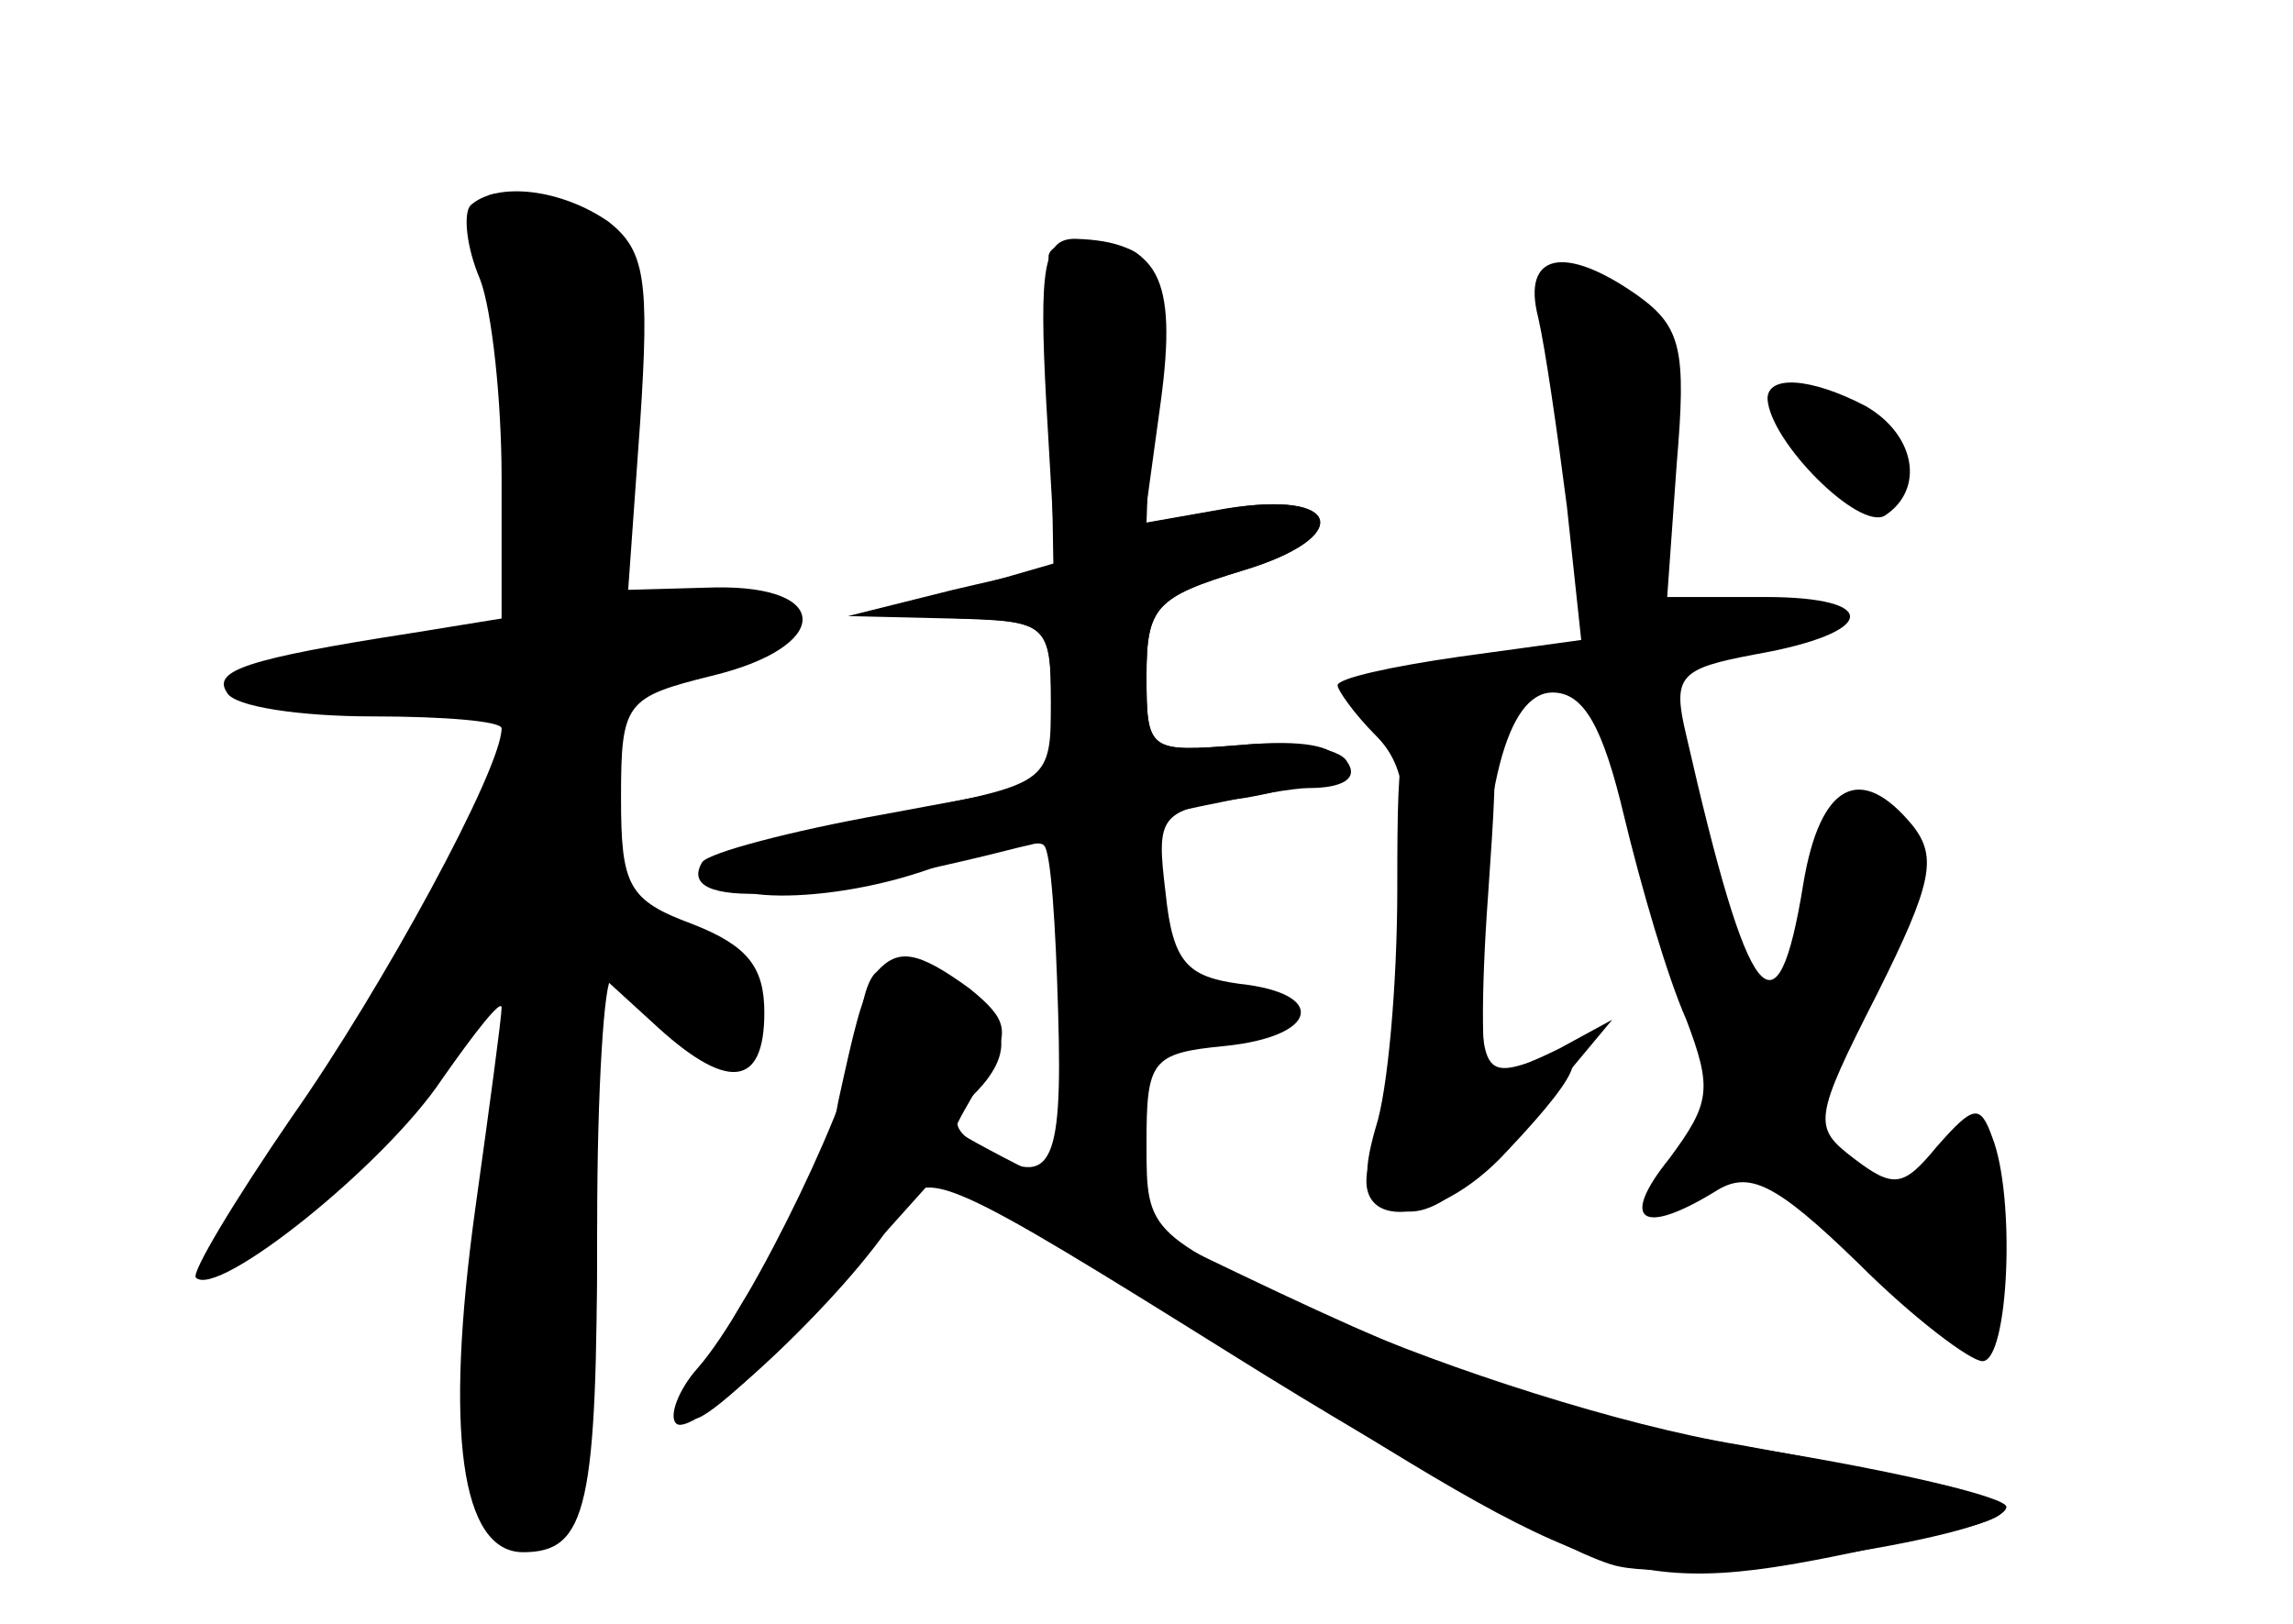 <?xml version="1.0" standalone="no"?>
<!DOCTYPE svg PUBLIC "-//W3C//DTD SVG 20010904//EN"
 "http://www.w3.org/TR/2001/REC-SVG-20010904/DTD/svg10.dtd">
<svg version="1.0" xmlns="http://www.w3.org/2000/svg"
 width="96pt" height="68pt" viewBox="0 0 96 68"
 preserveAspectRatio="xMidYMid meet">
<g transform="translate(0,68) scale(0.1,-0.1)" fill="#000000" stroke="none">
<g id="part-0" class="char-part">
  <path d="M197 594 c-3 -3 -2 -17 4 -31 5 -13 9 -51 9 -83 l0 -59 -37 -6 c-71
-11 -84 -16 -78 -25 3 -6 31 -10 61 -10 30 0 54 -2 54 -5 0 -17 -50 -109 -88
-163 -24 -35 -42 -65 -40 -67 9 -9 79 47 103 83 14 20 25 34 25 30 0 -4 -5
-41 -11 -84 -13 -94 -6 -144 20 -144 27 0 31 19 31 138 l0 105 23 -21 c31 -29
47 -28 47 4 0 19 -7 28 -30 37 -27 10 -30 16 -30 53 0 40 2 42 38 51 50 12 51
38 1 37 l-36 -1 5 70 c4 60 2 72 -13 84 -20 14 -47 17 -58 7z"/>
  <path d="M439 573 c0 -4 0 -35 1 -69 l1 -60 -38 -11 -38 -10 38 -2 c35 -1 37
-3 37 -35 0 -33 -1 -34 -57 -45 -32 -6 -64 -15 -72 -20 -28 -18 27 -22 75 -6
26 9 49 14 51 11 3 -2 5 -34 6 -70 2 -66 -3 -75 -33 -56 -12 7 -12 12 -2 22
19 19 14 35 -16 46 -28 10 -28 10 -41 -49 -6 -33 -15 -59 -19 -59 -9 0 -42
-58 -42 -73 0 -6 24 14 53 46 l52 58 135 -86 c147 -93 155 -95 265 -71 68 14
64 17 -67 41 -49 8 -123 32 -168 52 -80 36 -80 36 -80 74 0 35 2 38 33 41 39
4 43 22 6 26 -22 3 -28 9 -31 38 -4 33 -3 35 34 40 51 9 49 27 -2 22 -39 -3
-40 -3 -40 29 0 29 4 33 40 44 47 14 42 34 -6 26 l-34 -6 2 57 c3 52 1 57 -19
60 -13 2 -23 0 -24 -5z"/>
  <path d="M644 547 c3 -13 8 -48 12 -79 l6 -56 -51 -7 c-28 -4 -51 -9 -51 -12
0 -2 7 -12 16 -21 13 -13 15 -30 11 -86 -2 -39 -8 -79 -12 -88 -14 -34 25 -34
56 0 34 36 36 46 9 37 -18 -6 -20 -2 -20 37 0 77 11 118 30 118 13 0 21 -14
30 -52 7 -29 18 -67 26 -85 11 -29 10 -35 -7 -58 -21 -26 -12 -33 19 -14 14 9
25 4 60 -30 23 -23 47 -41 52 -41 11 0 14 69 4 94 -5 14 -8 13 -23 -4 -14 -17
-18 -18 -35 -5 -17 13 -17 16 10 69 23 46 25 57 15 70 -22 27 -39 18 -46 -24
-11 -68 -23 -52 -49 62 -6 25 -3 28 29 34 51 9 53 24 4 24 l-41 0 4 56 c4 47
2 57 -16 70 -31 22 -49 18 -42 -9z"/>
  <path d="M740 513 c1 -18 38 -55 49 -49 17 11 13 34 -8 46 -23 12 -41 13 -41
3z"/>
</g>
<g id="part-1" class="char-part">
  <path d="M207 568 c4 -18 8 -60 8 -93 l0 -59 -60 -11 c-44 -9 -55 -14 -42 -20
10 -4 38 -5 62 -2 l44 6 -14 -38 c-20 -58 -40 -92 -85 -149 -22 -29 -38 -52
-35 -52 18 0 50 27 87 73 l41 52 -8 -80 c-12 -108 -11 -143 4 -158 10 -9 15
-8 27 7 10 14 14 49 14 123 0 57 3 103 6 103 3 0 12 -7 20 -15 21 -21 46 -19
42 2 -2 10 -18 25 -35 33 -29 13 -33 19 -33 57 0 42 0 43 45 54 52 13 51 29
-2 29 l-36 0 7 70 c6 69 6 69 -23 85 -41 21 -44 20 -34 -17z"/>
</g>
<g id="part-2" class="char-part">
  <path d="M438 512 l4 -69 -43 -10 -44 -11 43 -1 c41 -1 42 -2 42 -35 l0 -34
-70 -13 c-39 -7 -73 -16 -76 -20 -12 -20 42 -17 132 6 55 13 109 25 122 25 14
0 21 4 16 11 -3 6 -24 9 -45 7 -38 -3 -39 -3 -39 29 0 29 4 33 40 44 47 14 42
34 -7 26 l-34 -6 7 51 c7 52 -1 67 -36 68 -13 0 -15 -12 -12 -68z"/>
</g>
<g id="part-3" class="char-part">
  <path d="M367 273 c-4 -3 -7 -15 -7 -25 0 -21 -45 -115 -68 -141 -8 -9 -12
-20 -9 -23 7 -8 78 60 94 90 10 18 20 13 140 -62 72 -45 144 -85 161 -88 33
-7 162 13 162 25 0 4 -46 15 -102 24 -83 14 -126 29 -220 74 -65 31 -118 58
-118 60 0 2 6 12 13 24 10 17 9 22 -7 35 -22 16 -30 17 -39 7z"/>
</g>
<g id="part-4" class="char-part">
  <path d="M585 308 c0 -40 -4 -85 -9 -100 -6 -21 -5 -29 7 -34 16 -6 32 7 72
55 l20 24 -22 -12 c-12 -6 -25 -11 -29 -11 -4 0 -4 34 -1 75 5 72 5 75 -16 75
-21 0 -22 -5 -22 -72z"/>
</g>
</g>
</svg>